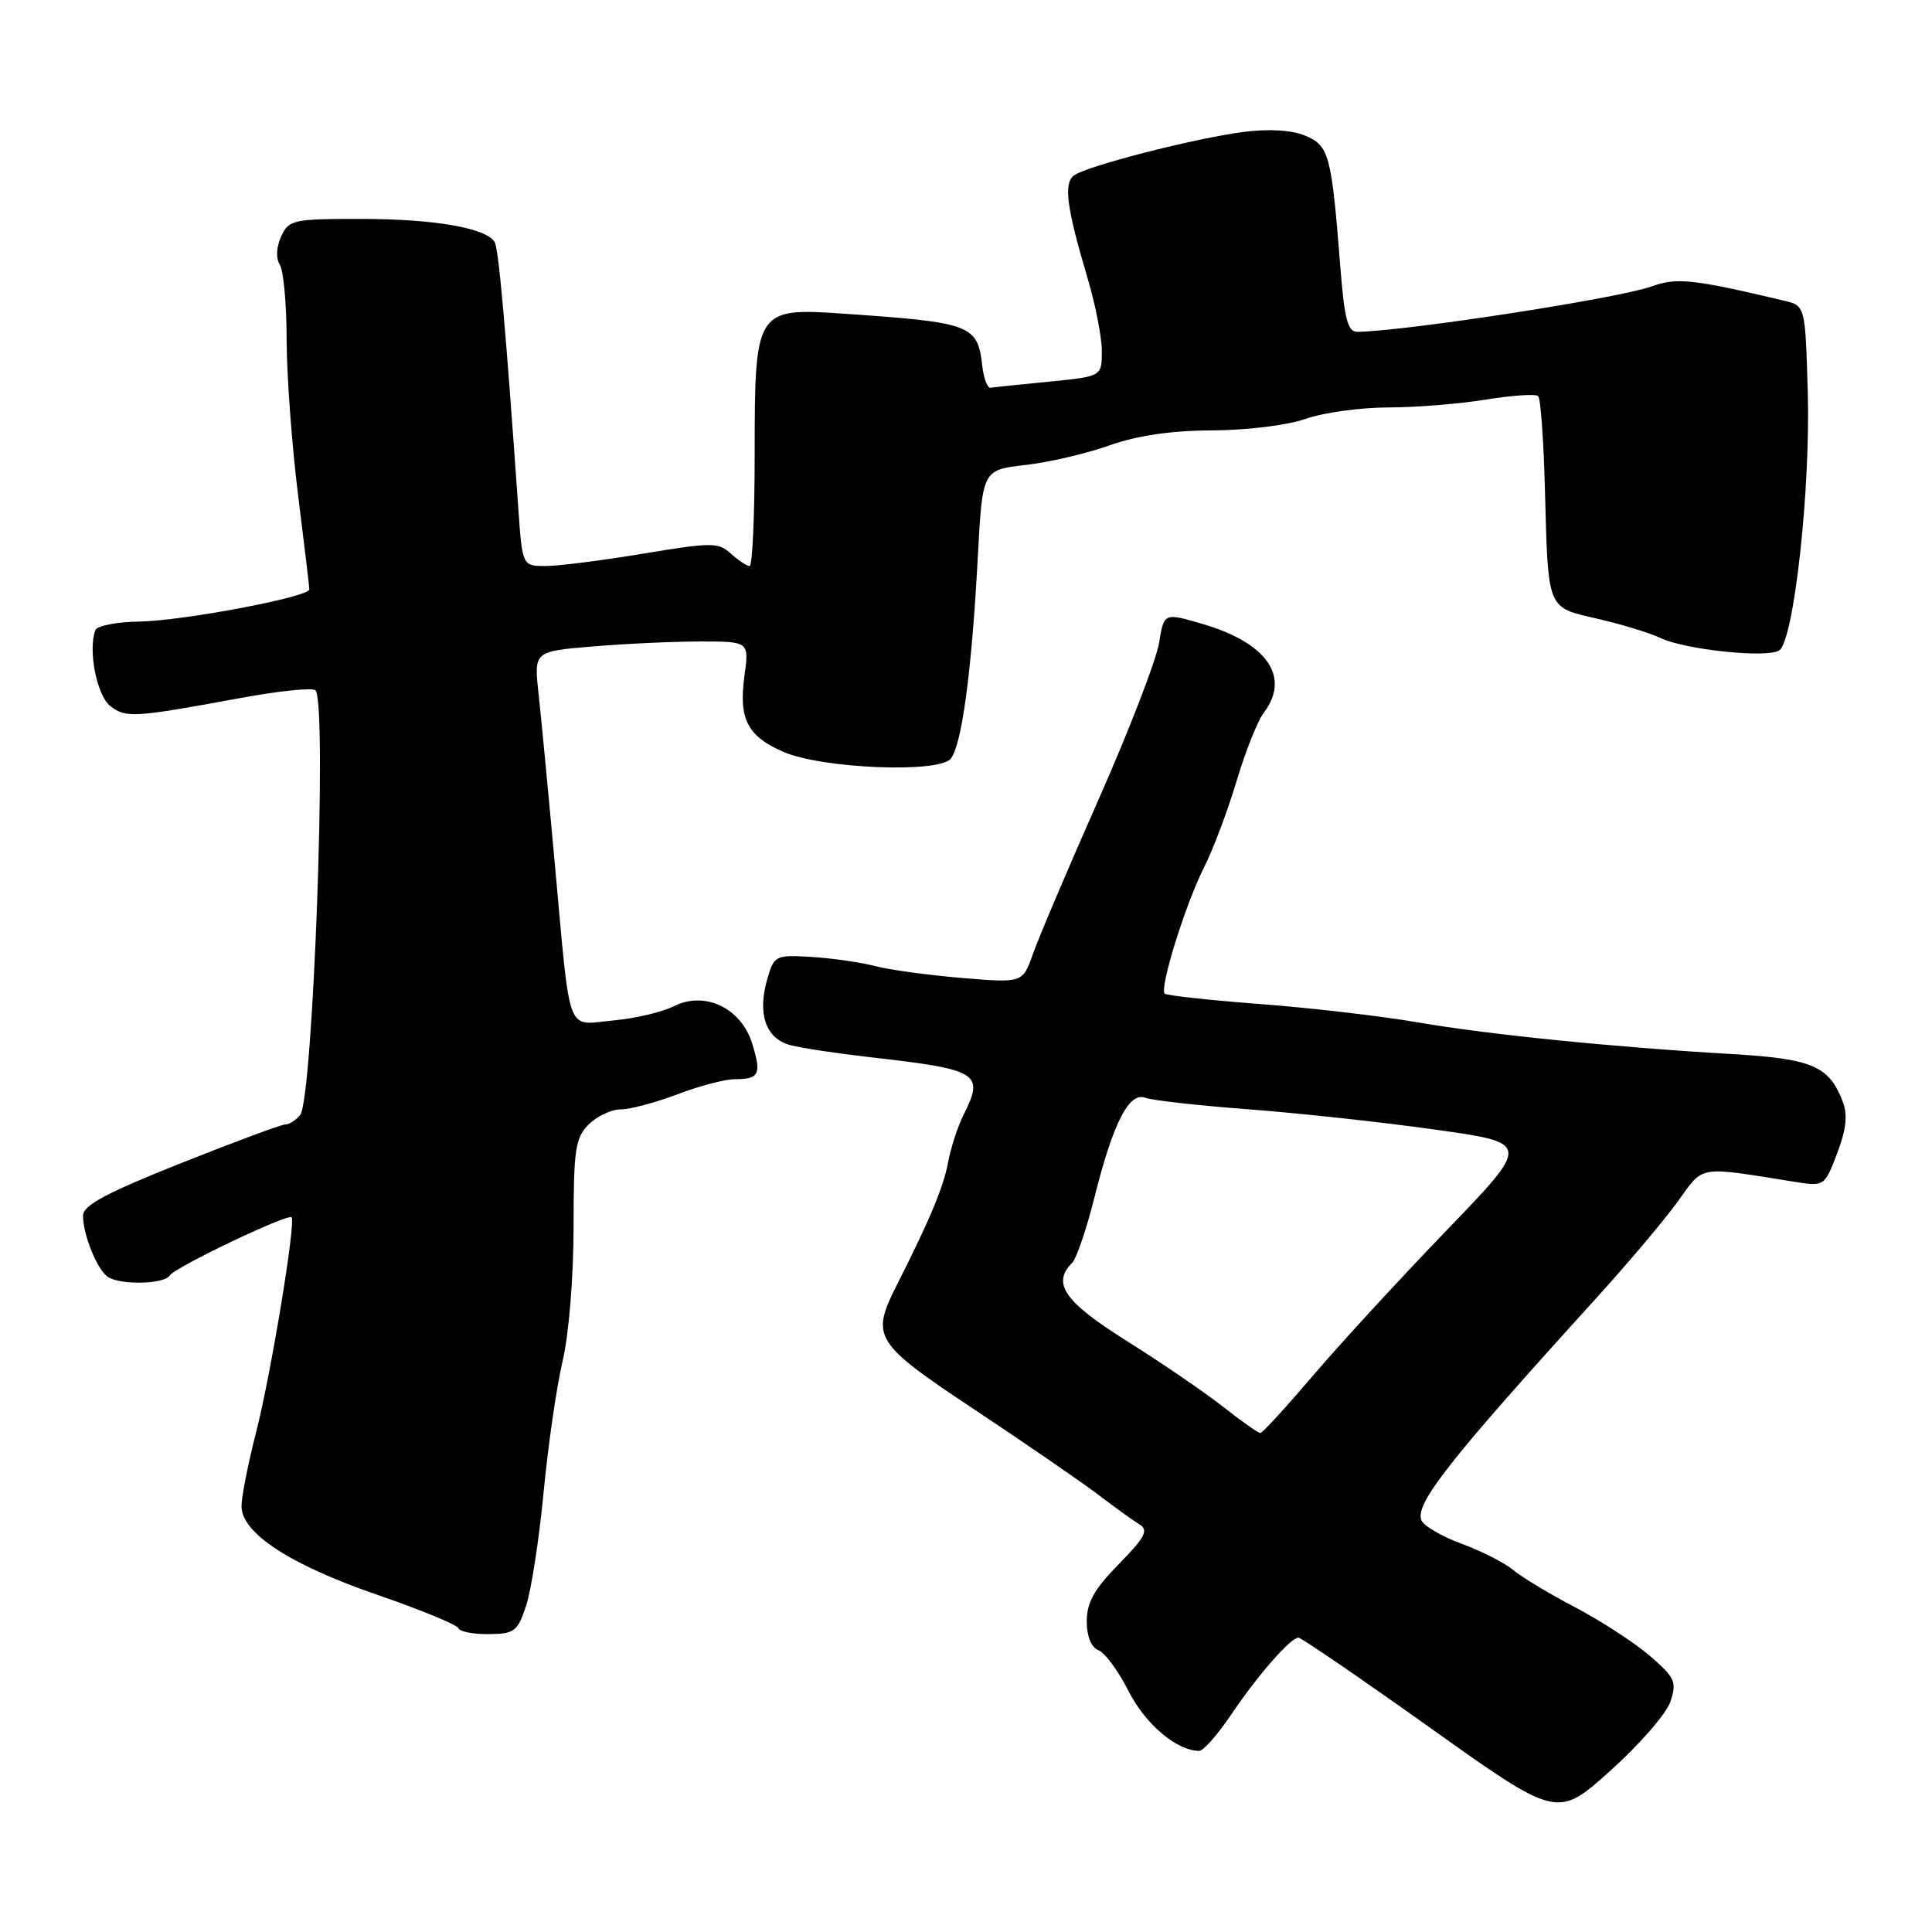<?xml version="1.0" encoding="UTF-8" standalone="no"?>
<!DOCTYPE svg PUBLIC "-//W3C//DTD SVG 1.1//EN" "http://www.w3.org/Graphics/SVG/1.1/DTD/svg11.dtd" >
<svg xmlns="http://www.w3.org/2000/svg" xmlns:xlink="http://www.w3.org/1999/xlink" version="1.1" viewBox="0 0 256 256">
 <g >
 <path fill="currentColor"
d=" M 221.34 225.47 C 222.21 222.88 221.95 222.29 218.64 219.43 C 216.62 217.69 212.17 214.79 208.74 212.99 C 205.31 211.19 201.60 208.96 200.50 208.03 C 199.40 207.10 196.33 205.53 193.68 204.56 C 191.02 203.58 188.62 202.17 188.33 201.42 C 187.49 199.23 192.11 193.37 211.35 172.19 C 215.67 167.44 220.61 161.58 222.34 159.17 C 225.79 154.37 224.87 154.53 237.62 156.57 C 241.75 157.23 241.75 157.23 243.43 152.83 C 244.64 149.65 244.85 147.73 244.17 145.96 C 242.37 141.25 240.14 140.29 229.50 139.67 C 213.72 138.75 197.25 137.09 187.81 135.46 C 183.03 134.64 173.65 133.54 166.95 133.04 C 160.26 132.53 154.58 131.91 154.33 131.66 C 153.61 130.95 157.04 119.92 159.51 115.00 C 160.76 112.53 162.71 107.34 163.86 103.47 C 165.01 99.61 166.62 95.56 167.44 94.47 C 171.04 89.72 167.94 85.20 159.36 82.68 C 154.23 81.18 154.23 81.18 153.58 85.20 C 153.23 87.41 149.64 96.71 145.60 105.86 C 141.55 115.01 137.63 124.24 136.88 126.37 C 135.51 130.25 135.51 130.25 127.50 129.59 C 123.10 129.22 117.92 128.52 116.00 128.02 C 114.08 127.52 110.28 126.97 107.56 126.80 C 102.77 126.51 102.59 126.60 101.68 129.68 C 100.32 134.33 101.47 137.65 104.74 138.49 C 106.26 138.88 110.88 139.58 115.00 140.05 C 129.77 141.72 130.48 142.15 127.64 147.80 C 126.90 149.28 125.99 152.07 125.63 154.00 C 125.02 157.29 123.24 161.55 118.87 170.20 C 115.33 177.20 115.75 177.89 129.25 186.86 C 135.99 191.34 143.30 196.37 145.50 198.04 C 147.70 199.71 150.17 201.50 151.00 202.00 C 152.22 202.76 151.73 203.70 148.25 207.25 C 145.01 210.54 144.00 212.35 144.00 214.82 C 144.00 216.82 144.59 218.29 145.55 218.66 C 146.40 218.98 148.20 221.43 149.55 224.10 C 151.76 228.47 155.95 232.00 158.90 232.00 C 159.45 232.00 161.34 229.86 163.10 227.25 C 166.63 222.01 171.00 217.00 172.05 217.00 C 172.43 217.00 180.30 222.39 189.54 228.97 C 206.35 240.94 206.35 240.94 213.37 234.64 C 217.23 231.18 220.82 227.05 221.34 225.47 Z  M 69.72 212.74 C 70.40 210.67 71.44 203.92 72.03 197.74 C 72.62 191.56 73.75 183.73 74.55 180.34 C 75.38 176.81 76.00 169.22 76.00 162.59 C 76.00 152.33 76.23 150.77 78.00 149.00 C 79.10 147.90 81.01 147.00 82.25 147.00 C 83.49 147.00 86.87 146.10 89.76 145.00 C 92.65 143.90 96.07 143.00 97.34 143.00 C 100.61 143.00 100.93 142.37 99.68 138.31 C 98.22 133.55 93.38 131.25 89.24 133.35 C 87.73 134.11 84.13 134.96 81.23 135.22 C 74.93 135.80 75.64 137.72 73.52 114.50 C 72.67 105.15 71.70 94.98 71.36 91.91 C 70.75 86.31 70.75 86.31 78.53 85.66 C 82.80 85.30 89.22 85.00 92.79 85.00 C 99.27 85.00 99.27 85.00 98.64 89.58 C 97.86 95.27 99.03 97.55 103.79 99.62 C 108.87 101.84 124.36 102.48 125.97 100.54 C 127.44 98.76 128.76 88.96 129.56 73.88 C 130.18 62.27 130.18 62.27 135.84 61.62 C 138.95 61.27 143.97 60.10 147.00 59.02 C 150.69 57.71 155.17 57.05 160.62 57.03 C 165.20 57.01 170.60 56.35 173.00 55.50 C 175.34 54.68 180.23 54.00 183.88 53.99 C 187.52 53.99 193.37 53.52 196.87 52.95 C 200.38 52.38 203.51 52.17 203.82 52.49 C 204.14 52.81 204.54 58.34 204.71 64.78 C 205.15 81.02 204.91 80.43 211.73 82.00 C 214.90 82.73 218.62 83.87 220.00 84.53 C 223.24 86.09 234.13 87.23 235.75 86.19 C 237.69 84.94 239.91 64.86 239.54 52.00 C 239.21 40.50 239.21 40.50 236.35 39.83 C 224.33 36.98 222.16 36.75 218.86 37.95 C 214.50 39.52 186.57 43.84 179.89 43.97 C 178.58 43.99 178.15 42.37 177.59 35.25 C 176.43 20.47 176.11 19.29 172.93 17.97 C 171.15 17.23 168.13 17.05 164.80 17.48 C 158.31 18.32 143.94 22.00 142.29 23.26 C 140.91 24.31 141.34 27.55 144.11 36.86 C 145.15 40.35 146.00 44.71 146.00 46.54 C 146.00 49.88 146.00 49.88 139.01 50.57 C 135.17 50.95 131.68 51.31 131.26 51.38 C 130.84 51.45 130.35 50.15 130.16 48.50 C 129.54 43.03 128.75 42.73 111.74 41.56 C 100.16 40.76 100.00 41.02 100.00 60.00 C 100.00 68.25 99.70 75.00 99.33 75.00 C 98.96 75.00 97.84 74.26 96.85 73.36 C 95.18 71.85 94.31 71.85 85.23 73.36 C 79.83 74.26 74.02 75.00 72.31 75.00 C 69.21 75.00 69.21 75.00 68.67 67.25 C 66.98 43.08 66.07 32.93 65.53 32.05 C 64.39 30.20 57.49 29.01 47.91 29.01 C 38.82 29.00 38.27 29.12 37.25 31.34 C 36.61 32.76 36.54 34.24 37.08 35.09 C 37.57 35.87 37.98 40.34 37.98 45.04 C 37.99 49.73 38.67 58.96 39.49 65.54 C 40.31 72.12 40.99 77.77 40.99 78.09 C 41.01 79.10 24.22 82.27 18.47 82.36 C 15.49 82.40 12.87 82.91 12.64 83.49 C 11.64 86.10 12.82 92.15 14.60 93.54 C 16.67 95.16 17.70 95.10 31.81 92.50 C 36.93 91.55 41.42 91.09 41.80 91.47 C 43.39 93.06 41.49 145.62 39.77 147.75 C 39.21 148.44 38.32 149.00 37.79 149.00 C 37.27 149.00 31.02 151.32 23.92 154.15 C 14.09 158.06 11.00 159.72 11.00 161.08 C 11.00 163.63 12.91 168.32 14.31 169.21 C 16.04 170.31 21.78 170.17 22.50 169.00 C 23.17 167.92 38.12 160.78 38.63 161.30 C 39.23 161.90 35.91 182.03 33.96 189.68 C 32.88 193.88 32.00 198.34 32.00 199.58 C 32.00 203.14 38.43 207.34 49.99 211.32 C 55.76 213.31 60.60 215.30 60.75 215.75 C 60.90 216.20 62.70 216.55 64.75 216.53 C 68.17 216.50 68.59 216.18 69.72 212.74 Z  M 162.02 186.37 C 159.55 184.43 153.82 180.52 149.28 177.67 C 141.06 172.51 139.34 170.06 142.06 167.34 C 142.64 166.76 143.97 162.85 145.02 158.66 C 147.48 148.82 149.61 144.64 151.75 145.46 C 152.64 145.80 158.79 146.49 165.43 146.99 C 172.07 147.49 183.20 148.70 190.17 149.68 C 202.84 151.45 202.84 151.45 191.67 163.04 C 185.53 169.41 177.57 178.06 174.00 182.25 C 170.43 186.44 167.28 189.88 167.00 189.88 C 166.72 189.89 164.48 188.31 162.02 186.37 Z "/>
</g>
</svg>